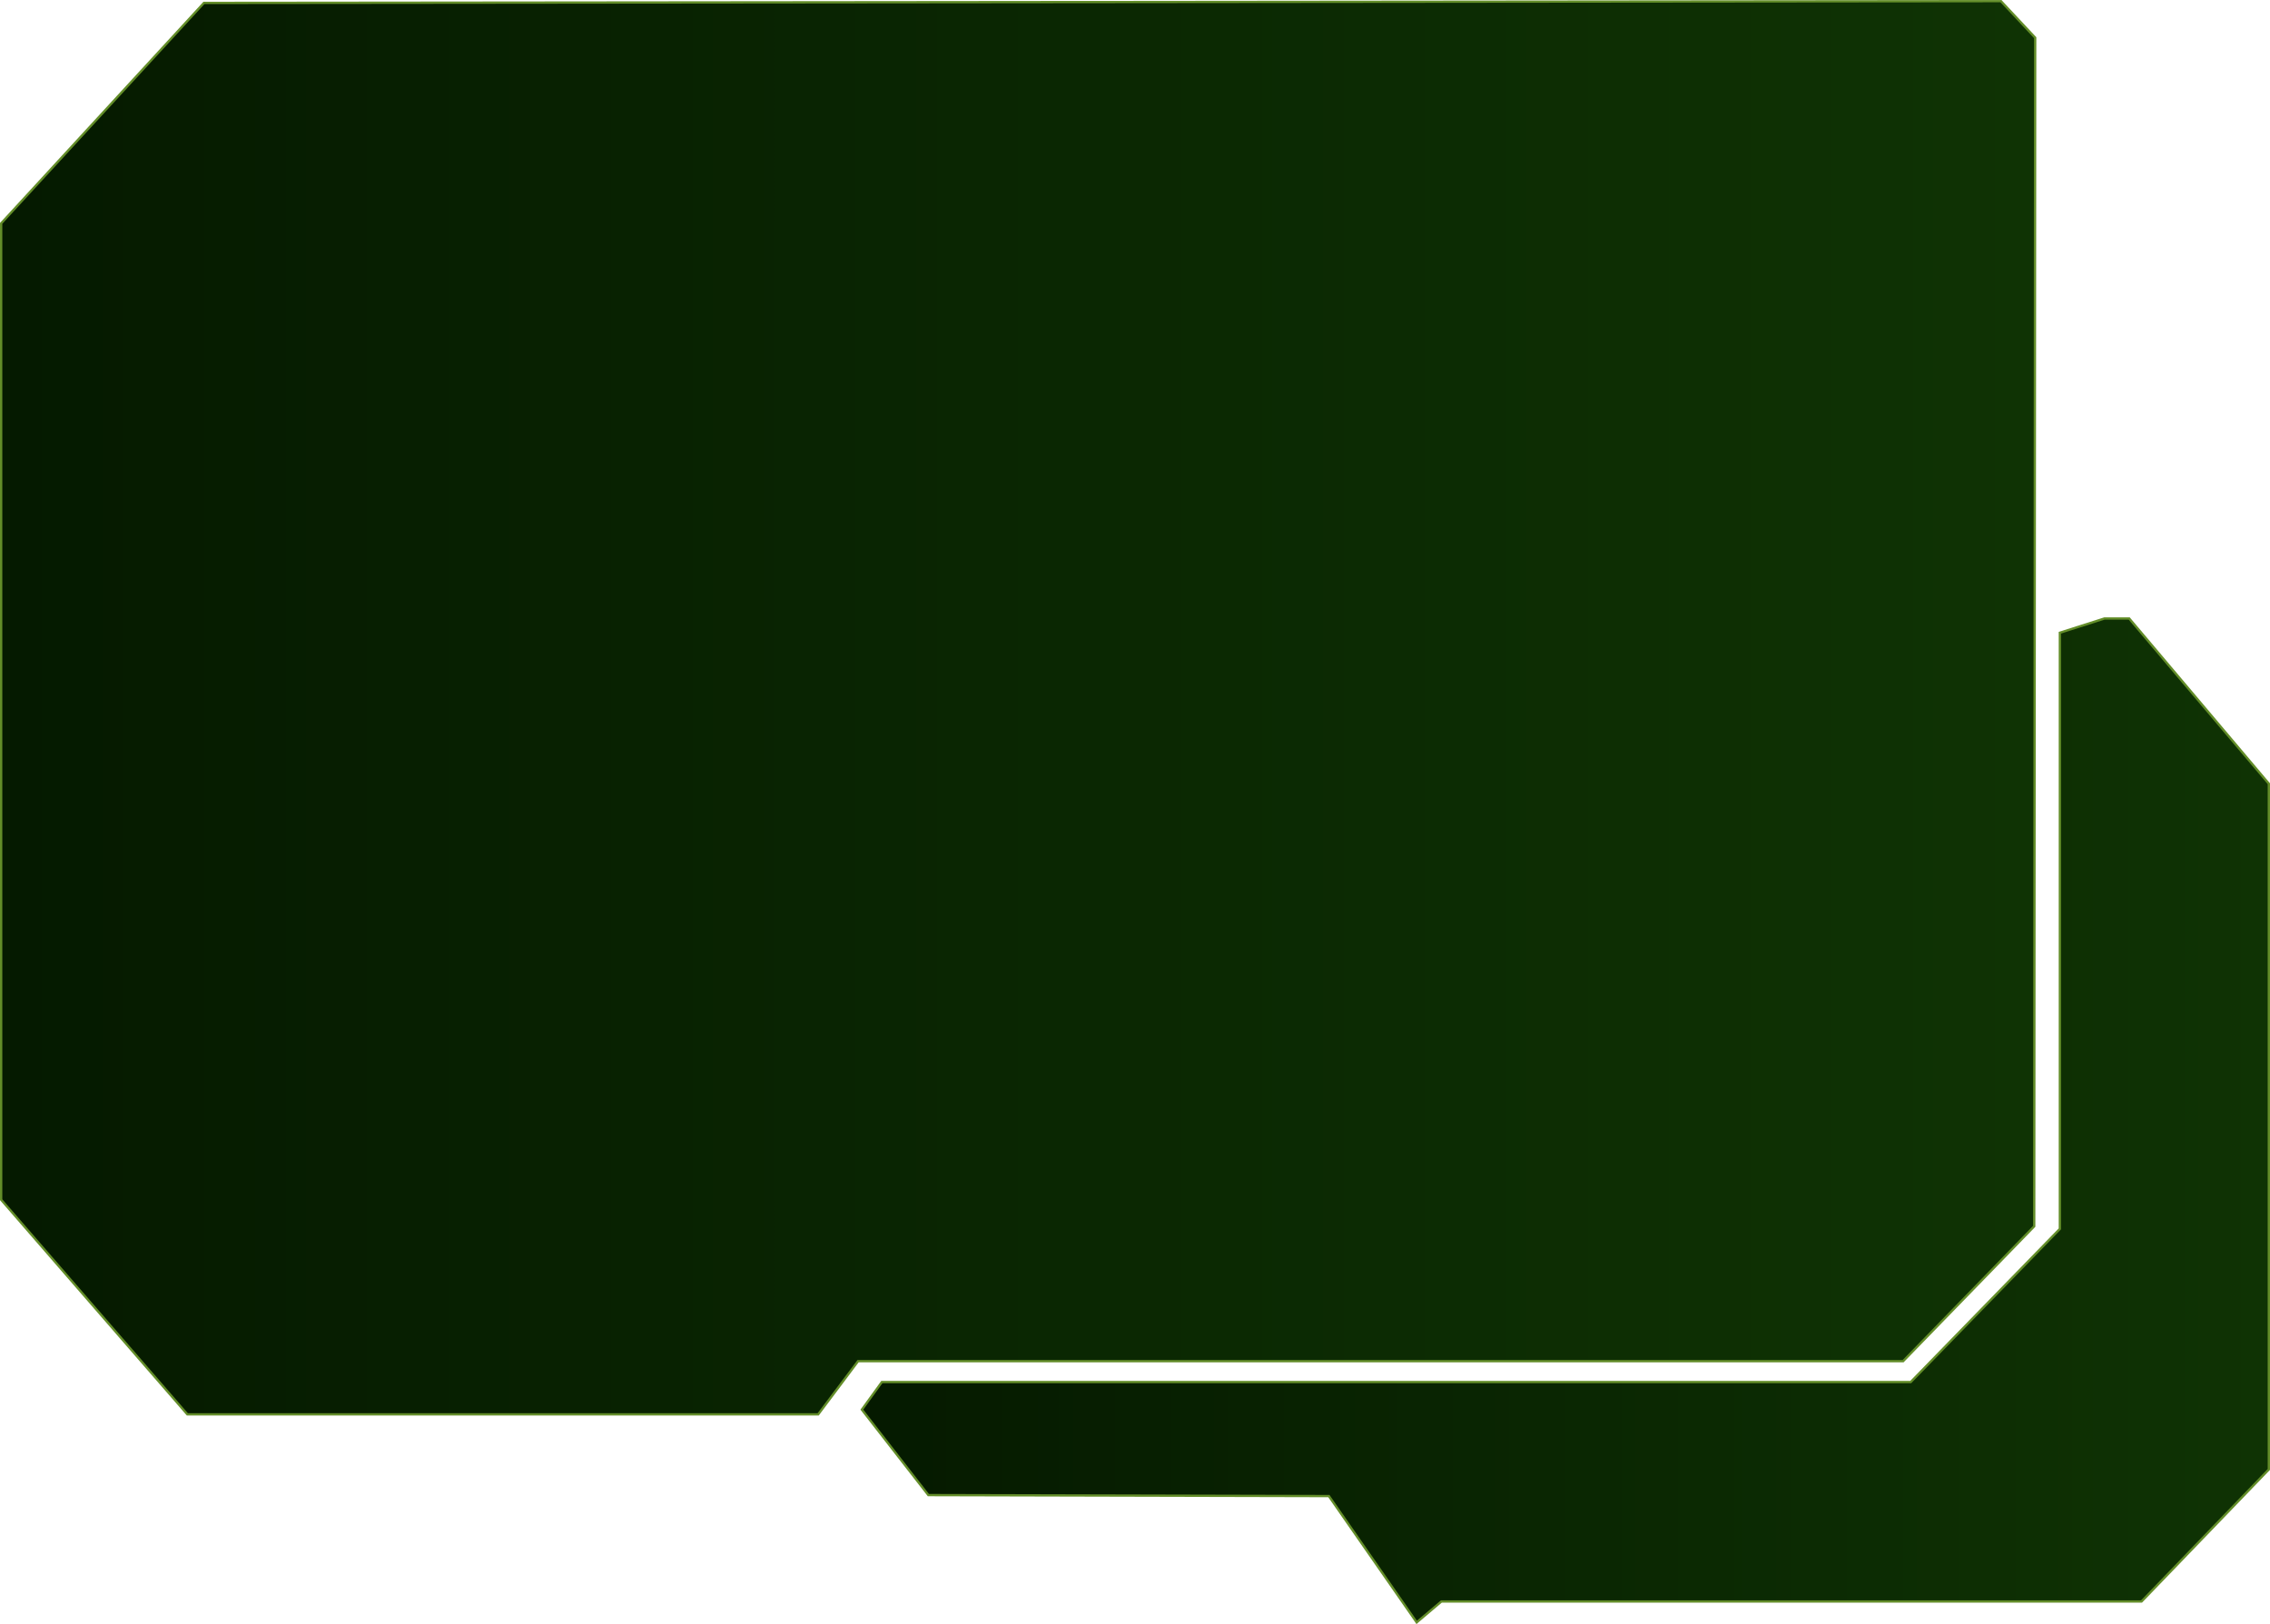 <svg xmlns="http://www.w3.org/2000/svg" xmlns:xlink="http://www.w3.org/1999/xlink" viewBox="0 0 490.89 351.3"><defs><style>.a44e5b0c-a339-4b3e-bfe6-dac395c0b726,.a4a6ab45-ac2b-4540-b2ff-af3b7e068e16{stroke:#638d29;stroke-miterlimit:10;stroke-width:0.5px;}.a4a6ab45-ac2b-4540-b2ff-af3b7e068e16{fill:url(#aab3962d-07ab-482f-b44a-462e81e78039);}.a44e5b0c-a339-4b3e-bfe6-dac395c0b726{fill:url(#bf488496-74ae-4972-8b81-37648f1e16fb);}</style><linearGradient id="aab3962d-07ab-482f-b44a-462e81e78039" x1="-179.97" y1="-942.47" x2="259.89" y2="-942.47" gradientTransform="translate(260.14 -789.38) rotate(180)" gradientUnits="userSpaceOnUse"><stop offset="0" stop-color="#0f3304"/><stop offset="1" stop-color="#051a00"/></linearGradient><linearGradient id="bf488496-74ae-4972-8b81-37648f1e16fb" x1="-230.5" y1="-1031.73" x2="73.76" y2="-1031.73" xlink:href="#aab3962d-07ab-482f-b44a-462e81e78039"/></defs><g id="a6ae8186-3368-4a68-959b-e7e0cd54773a" data-name="Calque 2"><g id="b01fb658-fc50-46c7-ab95-3f4fc2c8d048" data-name="Calque 1"><polygon class="a4a6ab45-ac2b-4540-b2ff-af3b7e068e16" points="440.11 8.15 439.9 265.26 411.55 294.43 185.56 294.43 176.93 305.94 40.52 305.94 0.25 259.51 0.25 48.31 44.1 0.63 432.71 0.25 440.11 8.15"/><polygon class="a44e5b0c-a339-4b3e-bfe6-dac395c0b726" points="190.7 298.95 413.19 298.95 445.45 265.81 445.45 136.86 455.1 133.78 460.44 133.78 490.64 169.52 490.64 317.85 463.11 346.41 311.7 346.41 306.36 350.93 287.37 323.61 200.76 323.4 186.38 304.91 190.7 298.95"/></g></g></svg>